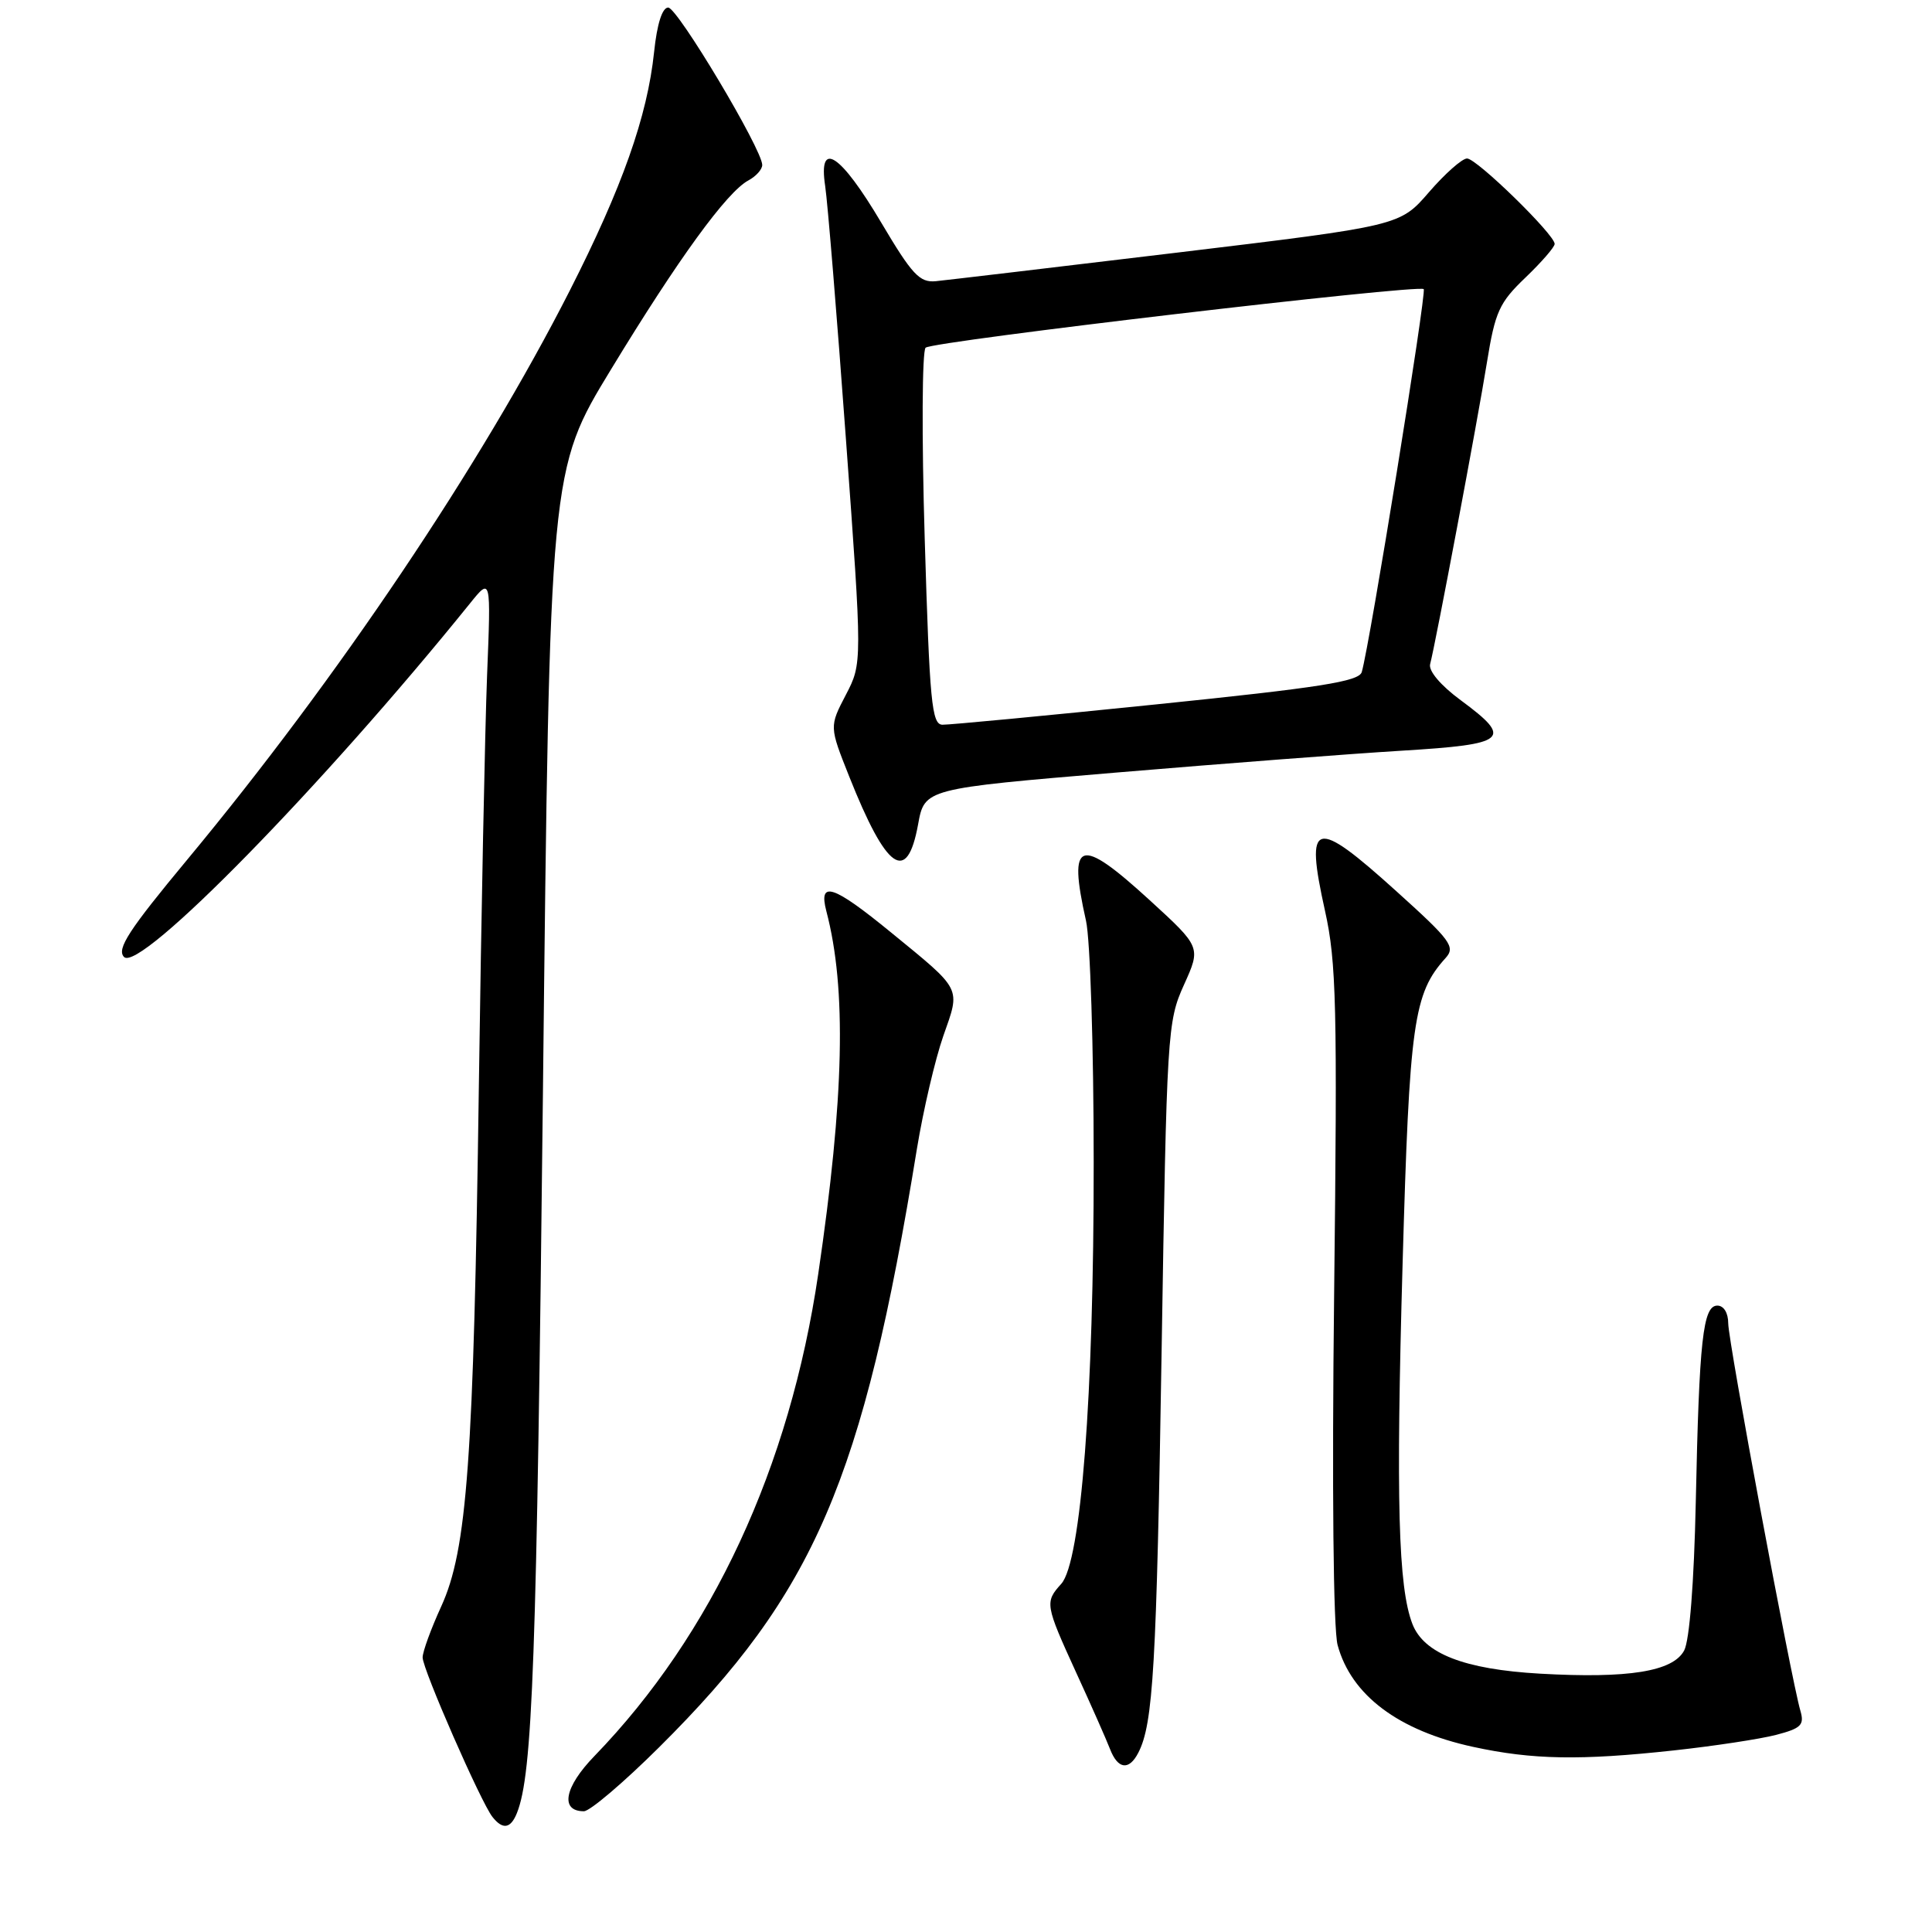 <?xml version="1.0" encoding="UTF-8" standalone="no"?>
<!DOCTYPE svg PUBLIC "-//W3C//DTD SVG 1.1//EN" "http://www.w3.org/Graphics/SVG/1.1/DTD/svg11.dtd" >
<svg xmlns="http://www.w3.org/2000/svg" xmlns:xlink="http://www.w3.org/1999/xlink" version="1.1" viewBox="0 0 256 256">
 <g >
 <path fill="currentColor"
d=" M 68.49 240.25 C 70.58 235.03 71.11 220.24 71.94 144.90 C 72.84 62.29 72.84 62.29 80.98 48.92 C 89.88 34.28 96.31 25.44 99.16 23.91 C 100.17 23.37 101.00 22.45 101.00 21.86 C 101.00 19.80 89.77 1.00 88.54 1.00 C 87.75 1.00 87.06 3.17 86.67 6.90 C 85.78 15.41 82.45 24.82 75.49 38.52 C 63.73 61.63 44.75 89.88 24.85 113.86 C 17.06 123.24 15.43 125.75 16.43 126.80 C 18.48 128.95 42.80 104.09 62.28 79.95 C 65.06 76.50 65.06 76.50 64.54 89.50 C 64.26 96.65 63.77 121.17 63.45 144.00 C 62.76 193.52 61.90 205.35 58.46 212.87 C 57.11 215.82 56.00 218.86 56.00 219.62 C 56.00 221.18 63.73 238.83 65.25 240.75 C 66.62 242.48 67.66 242.31 68.49 240.25 Z  M 87.33 231.53 C 107.93 211.07 114.35 196.16 121.50 152.20 C 122.34 147.09 123.91 140.37 124.99 137.28 C 127.28 130.77 127.56 131.32 118.05 123.54 C 110.36 117.25 108.42 116.62 109.50 120.75 C 112.19 131.00 111.87 145.38 108.42 168.81 C 104.65 194.43 94.37 216.56 78.77 232.68 C 74.78 236.79 74.17 240.00 77.37 240.00 C 78.16 240.00 82.64 236.19 87.33 231.53 Z  M 150.83 232.25 C 152.81 228.42 153.25 220.82 153.92 179.00 C 154.60 136.73 154.68 135.36 156.88 130.50 C 159.14 125.50 159.14 125.50 152.32 119.26 C 142.99 110.73 141.48 111.22 143.90 122.00 C 144.46 124.47 144.92 138.88 144.92 154.00 C 144.94 184.94 143.24 206.97 140.62 209.87 C 138.43 212.29 138.48 212.62 142.60 221.63 C 144.59 225.96 146.60 230.51 147.08 231.75 C 148.12 234.45 149.60 234.64 150.83 232.25 Z  M 221.79 231.94 C 227.13 231.36 233.23 230.43 235.35 229.88 C 238.67 229.01 239.11 228.57 238.56 226.68 C 237.35 222.55 229.00 177.72 229.00 175.36 C 229.00 173.97 228.41 173.00 227.56 173.00 C 225.65 173.00 225.15 177.50 224.70 199.01 C 224.47 209.71 223.87 217.37 223.16 218.70 C 221.67 221.49 215.76 222.43 204.07 221.77 C 194.02 221.20 188.67 219.11 187.15 215.18 C 185.27 210.30 184.96 198.84 185.85 167.50 C 186.76 135.47 187.29 131.65 191.55 126.94 C 192.88 125.47 192.24 124.60 185.10 118.16 C 174.13 108.24 172.88 108.58 175.57 120.69 C 177.08 127.47 177.22 133.30 176.78 171.40 C 176.48 197.25 176.67 215.86 177.24 217.98 C 179.04 224.62 185.29 229.32 195.20 231.47 C 203.06 233.18 209.40 233.29 221.79 231.94 Z  M 121.65 109.25 C 122.51 104.50 122.51 104.50 148.01 102.36 C 162.03 101.18 179.01 99.88 185.75 99.47 C 199.76 98.62 200.55 97.95 193.55 92.78 C 190.90 90.83 189.26 88.89 189.50 88.00 C 190.21 85.33 195.79 55.73 197.03 48.00 C 198.11 41.31 198.66 40.10 202.12 36.79 C 204.25 34.75 206.00 32.74 206.00 32.32 C 206.00 31.08 195.67 21.00 194.39 21.00 C 193.74 21.00 191.47 23.01 189.35 25.46 C 185.50 29.92 185.50 29.92 156.00 33.47 C 139.78 35.42 125.38 37.12 124.00 37.26 C 121.85 37.47 120.85 36.38 116.77 29.50 C 111.36 20.36 108.40 18.43 109.34 24.65 C 109.66 26.77 110.90 41.86 112.09 58.19 C 114.26 87.88 114.26 87.88 112.08 92.07 C 109.89 96.27 109.89 96.27 112.52 102.88 C 117.47 115.33 120.19 117.24 121.65 109.25 Z  M 122.53 71.40 C 122.12 57.88 122.18 46.48 122.65 46.07 C 123.64 45.21 187.98 37.65 188.65 38.31 C 189.05 38.72 181.51 85.40 180.44 89.05 C 180.08 90.30 174.91 91.11 153.25 93.33 C 138.54 94.84 125.77 96.05 124.88 96.03 C 123.46 96.00 123.18 93.08 122.53 71.40 Z "/>
</g>
</svg>
